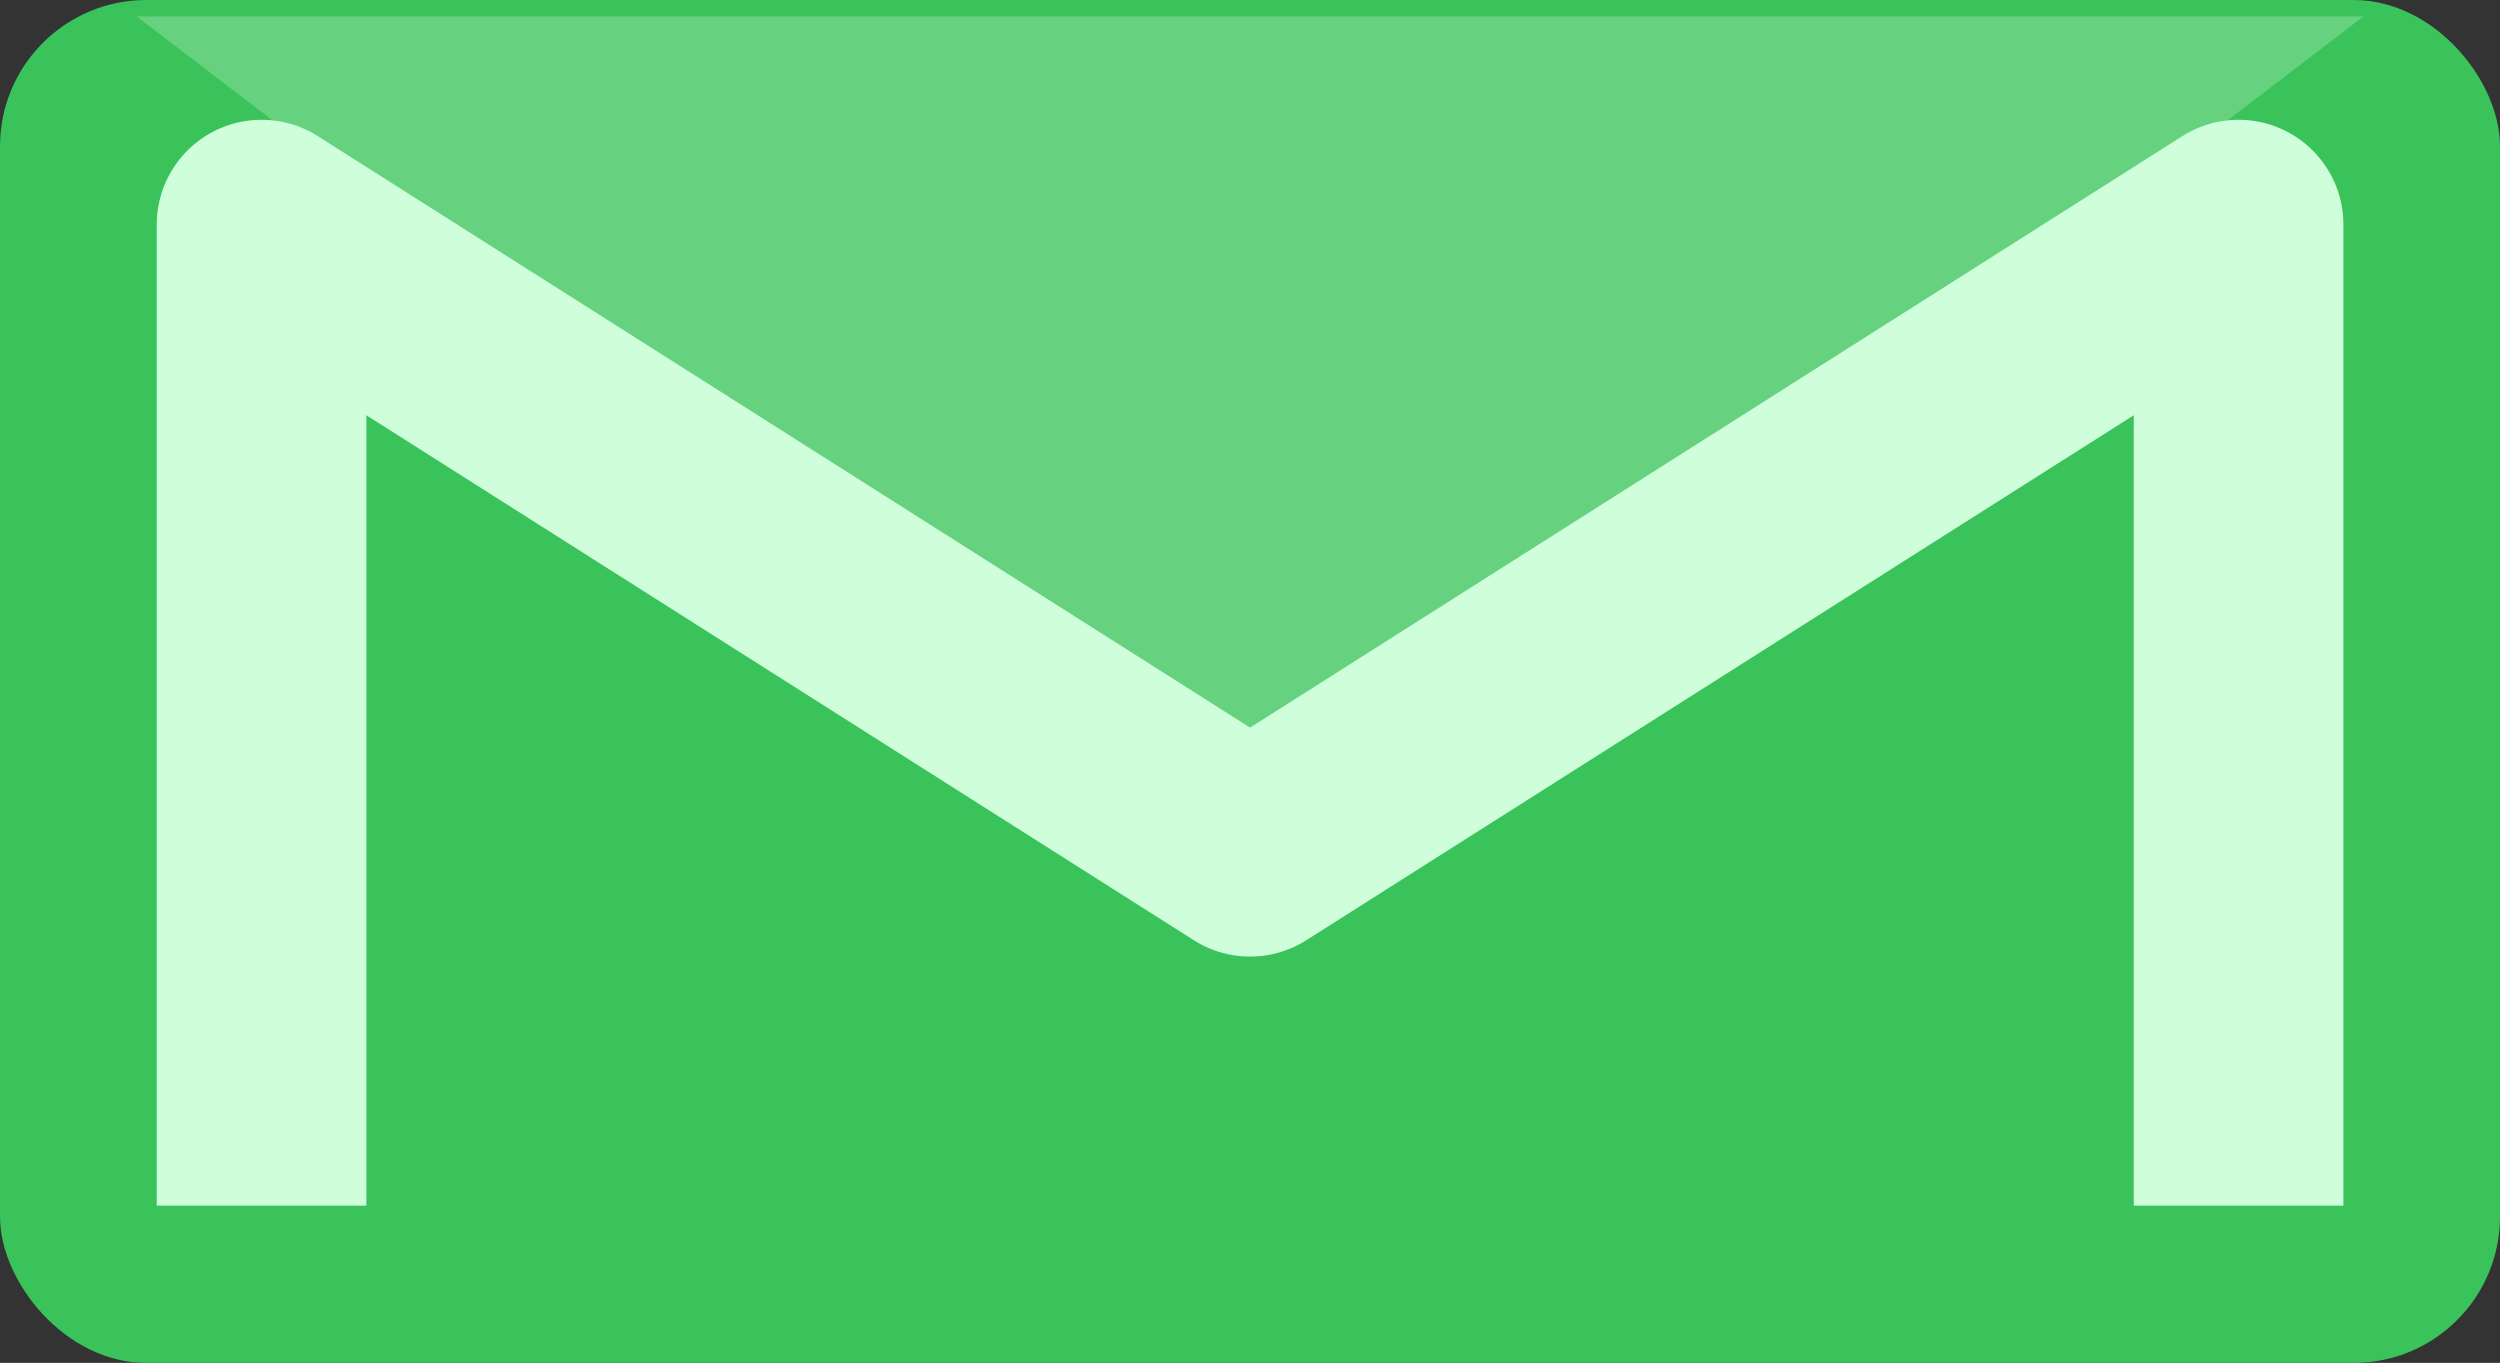 <?xml version="1.0" encoding="UTF-8" standalone="no"?>
<!-- Created with Inkscape (http://www.inkscape.org/) -->

<svg
   xmlns:dc="http://purl.org/dc/elements/1.1/"
   xmlns:cc="http://creativecommons.org/ns#"
   xmlns:rdf="http://www.w3.org/1999/02/22-rdf-syntax-ns#"
   xmlns:svg="http://www.w3.org/2000/svg"
   xmlns="http://www.w3.org/2000/svg"
   xmlns:sodipodi="http://sodipodi.sourceforge.net/DTD/sodipodi-0.dtd"
   xmlns:inkscape="http://www.inkscape.org/namespaces/inkscape"
   width="73.373"
   height="40"
   viewBox="0 0 19.413 10.583"
   version="1.1"
   id="svg8"
   inkscape:version="0.92.0 r15299"
   sodipodi:docname="logo.svg"
   inkscape:export-filename="C:\Users\timothy\Documents\dev\gopath\src\github.com\tdewin\mailmaestro\static\img\logo.png"
   inkscape:export-xdpi="94"
   inkscape:export-ydpi="94">
  <rect x="0" y="0" width="19.413" height="10.583" fill="#333333" stroke="none"/>
  <defs
     id="defs2">
    <marker
       inkscape:stockid="Arrow1Lstart"
       orient="auto"
       refY="0"
       refX="0"
       id="marker4796"
       style="overflow:visible"
       inkscape:isstock="true">
      <path
         id="path4794"
         d="M 0,0 5,-5 -12.5,0 5,5 Z"
         style="fill:#5b5b5b;fill-opacity:1;fill-rule:evenodd;stroke:#5b5b5b;stroke-width:1pt;stroke-opacity:1"
         transform="matrix(0.8,0,0,0.8,10,0)"
         inkscape:connector-curvature="0" />
    </marker>
    <marker
       inkscape:stockid="Arrow1Lstart"
       orient="auto"
       refY="0"
       refX="0"
       id="Arrow1Lstart"
       style="overflow:visible"
       inkscape:isstock="true">
      <path
         id="path4518"
         d="M 0,0 5,-5 -12.5,0 5,5 Z"
         style="fill:#5b5b5b;fill-opacity:1;fill-rule:evenodd;stroke:#5b5b5b;stroke-width:1pt;stroke-opacity:1"
         transform="matrix(0.8,0,0,0.8,10,0)"
         inkscape:connector-curvature="0" />
    </marker>
  </defs>
  <sodipodi:namedview
     id="base"
     pagecolor="#ffffff"
     bordercolor="#666666"
     borderopacity="1.0"
     inkscape:pageopacity="0.0"
     inkscape:pageshadow="2"
     inkscape:zoom="7.919596"
     inkscape:cx="48.028968"
     inkscape:cy="53.126599"
     inkscape:document-units="mm"
     inkscape:current-layer="layer1"
     showgrid="false"
     showguides="true"
     inkscape:guide-bbox="true"
     inkscape:window-width="1920"
     inkscape:window-height="1017"
     inkscape:window-x="-8"
     inkscape:window-y="-8"
     inkscape:window-maximized="1"
     fit-margin-top="0"
     fit-margin-left="0"
     fit-margin-right="0"
     fit-margin-bottom="0"
     units="px">
    <sodipodi:guide
       position="26.269,17.198"
       orientation="0,1"
       id="guide4822"
       inkscape:locked="false" />
    <sodipodi:guide
       position="6.426,83.344"
       orientation="1,0"
       id="guide4824"
       inkscape:locked="false" />
    <sodipodi:guide
       position="56.318,75.973"
       orientation="1,0"
       id="guide4826"
       inkscape:locked="false" />
    <sodipodi:guide
       position="31.372,90.714"
       orientation="1,0"
       id="guide4828"
       inkscape:locked="false" />
    <sodipodi:guide
       position="25.513,28.726"
       orientation="0,1"
       id="guide4830"
       inkscape:locked="false" />
    <sodipodi:guide
       position="11.717,3.969"
       orientation="0,1"
       id="guide4832"
       inkscape:locked="false" />
  </sodipodi:namedview>
  <g
     inkscape:label="Layer 1"
     inkscape:groupmode="layer"
     id="layer1"
     transform="translate(-73.705,-172.835)">
    <rect
       style="fill:#39c35a;fill-opacity:1;stroke:none;stroke-width:0.393;stroke-linecap:round;stroke-miterlimit:4;stroke-dasharray:none;stroke-dashoffset:0;stroke-opacity:1"
       id="rect4485"
       width="19.413"
       height="10.583"
       x="73.705"
       y="172.835"
       ry="1.136" />
    <path
       style="fill:#66d280;fill-opacity:1;stroke:none;stroke-width:0.371;stroke-linecap:round;stroke-miterlimit:4;stroke-dasharray:none;stroke-dashoffset:0;stroke-opacity:1"
       d="m 74.767,172.963 h 17.29 l -8.645,6.615 z"
       id="rect4485-3"
       inkscape:connector-curvature="0"
       sodipodi:nodetypes="cccc" />
    <path
       style="fill:none;fill-opacity:1;fill-rule:evenodd;stroke:#cfffda;stroke-width:1.628;stroke-linecap:butt;stroke-linejoin:round;stroke-miterlimit:4;stroke-dasharray:none;stroke-opacity:1"
       d="m 75.736,182.197 v -7.618 l 7.676,4.87 7.676,-4.87 v 7.618 0"
       id="path4834"
       inkscape:connector-curvature="0"
       sodipodi:nodetypes="cccccc" />
  </g>
</svg>
